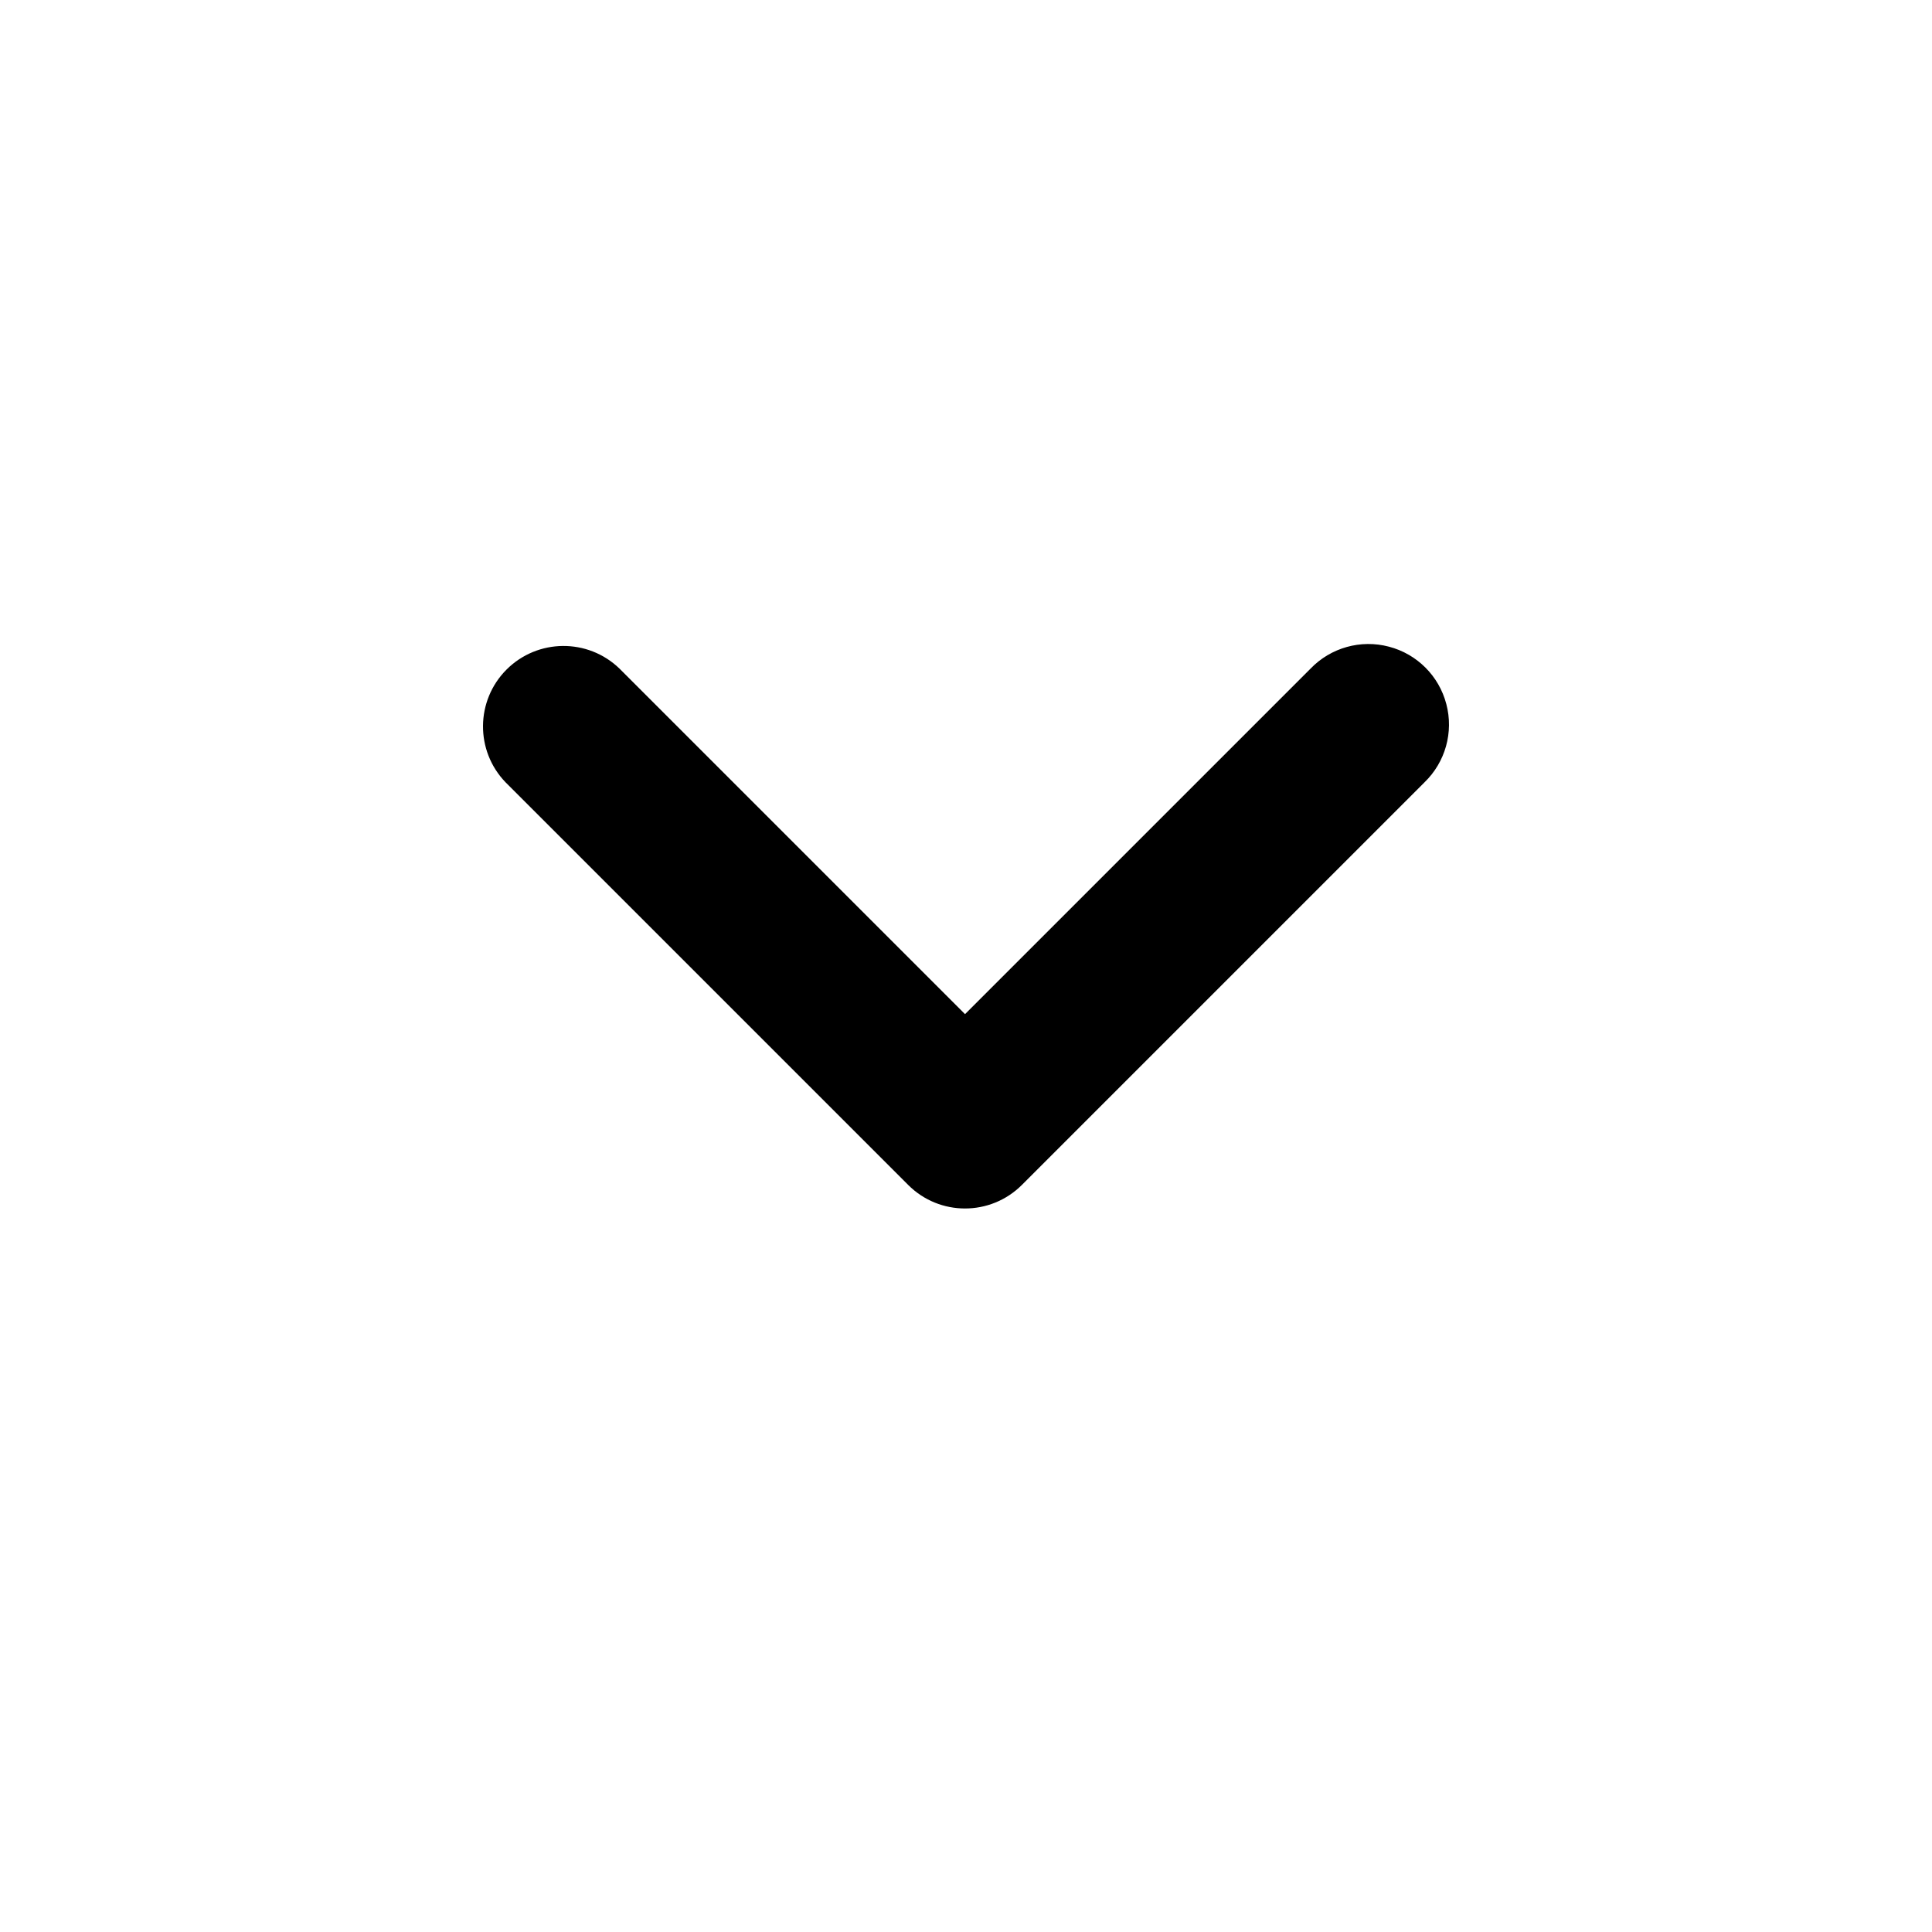<svg width="24" height="24" viewBox="0 0 24 24" fill="none" xmlns="http://www.w3.org/2000/svg">
<path d="M16.281 8.305L11.988 12.598L7.695 8.305C7.302 7.926 6.679 7.932 6.293 8.317C5.907 8.703 5.902 9.327 6.281 9.719L11.281 14.719C11.671 15.11 12.304 15.11 12.695 14.719L17.695 9.719C17.955 9.468 18.059 9.096 17.967 8.747C17.876 8.397 17.603 8.124 17.253 8.033C16.904 7.941 16.532 8.045 16.281 8.305Z" fill="currentColor"/>
</svg>
